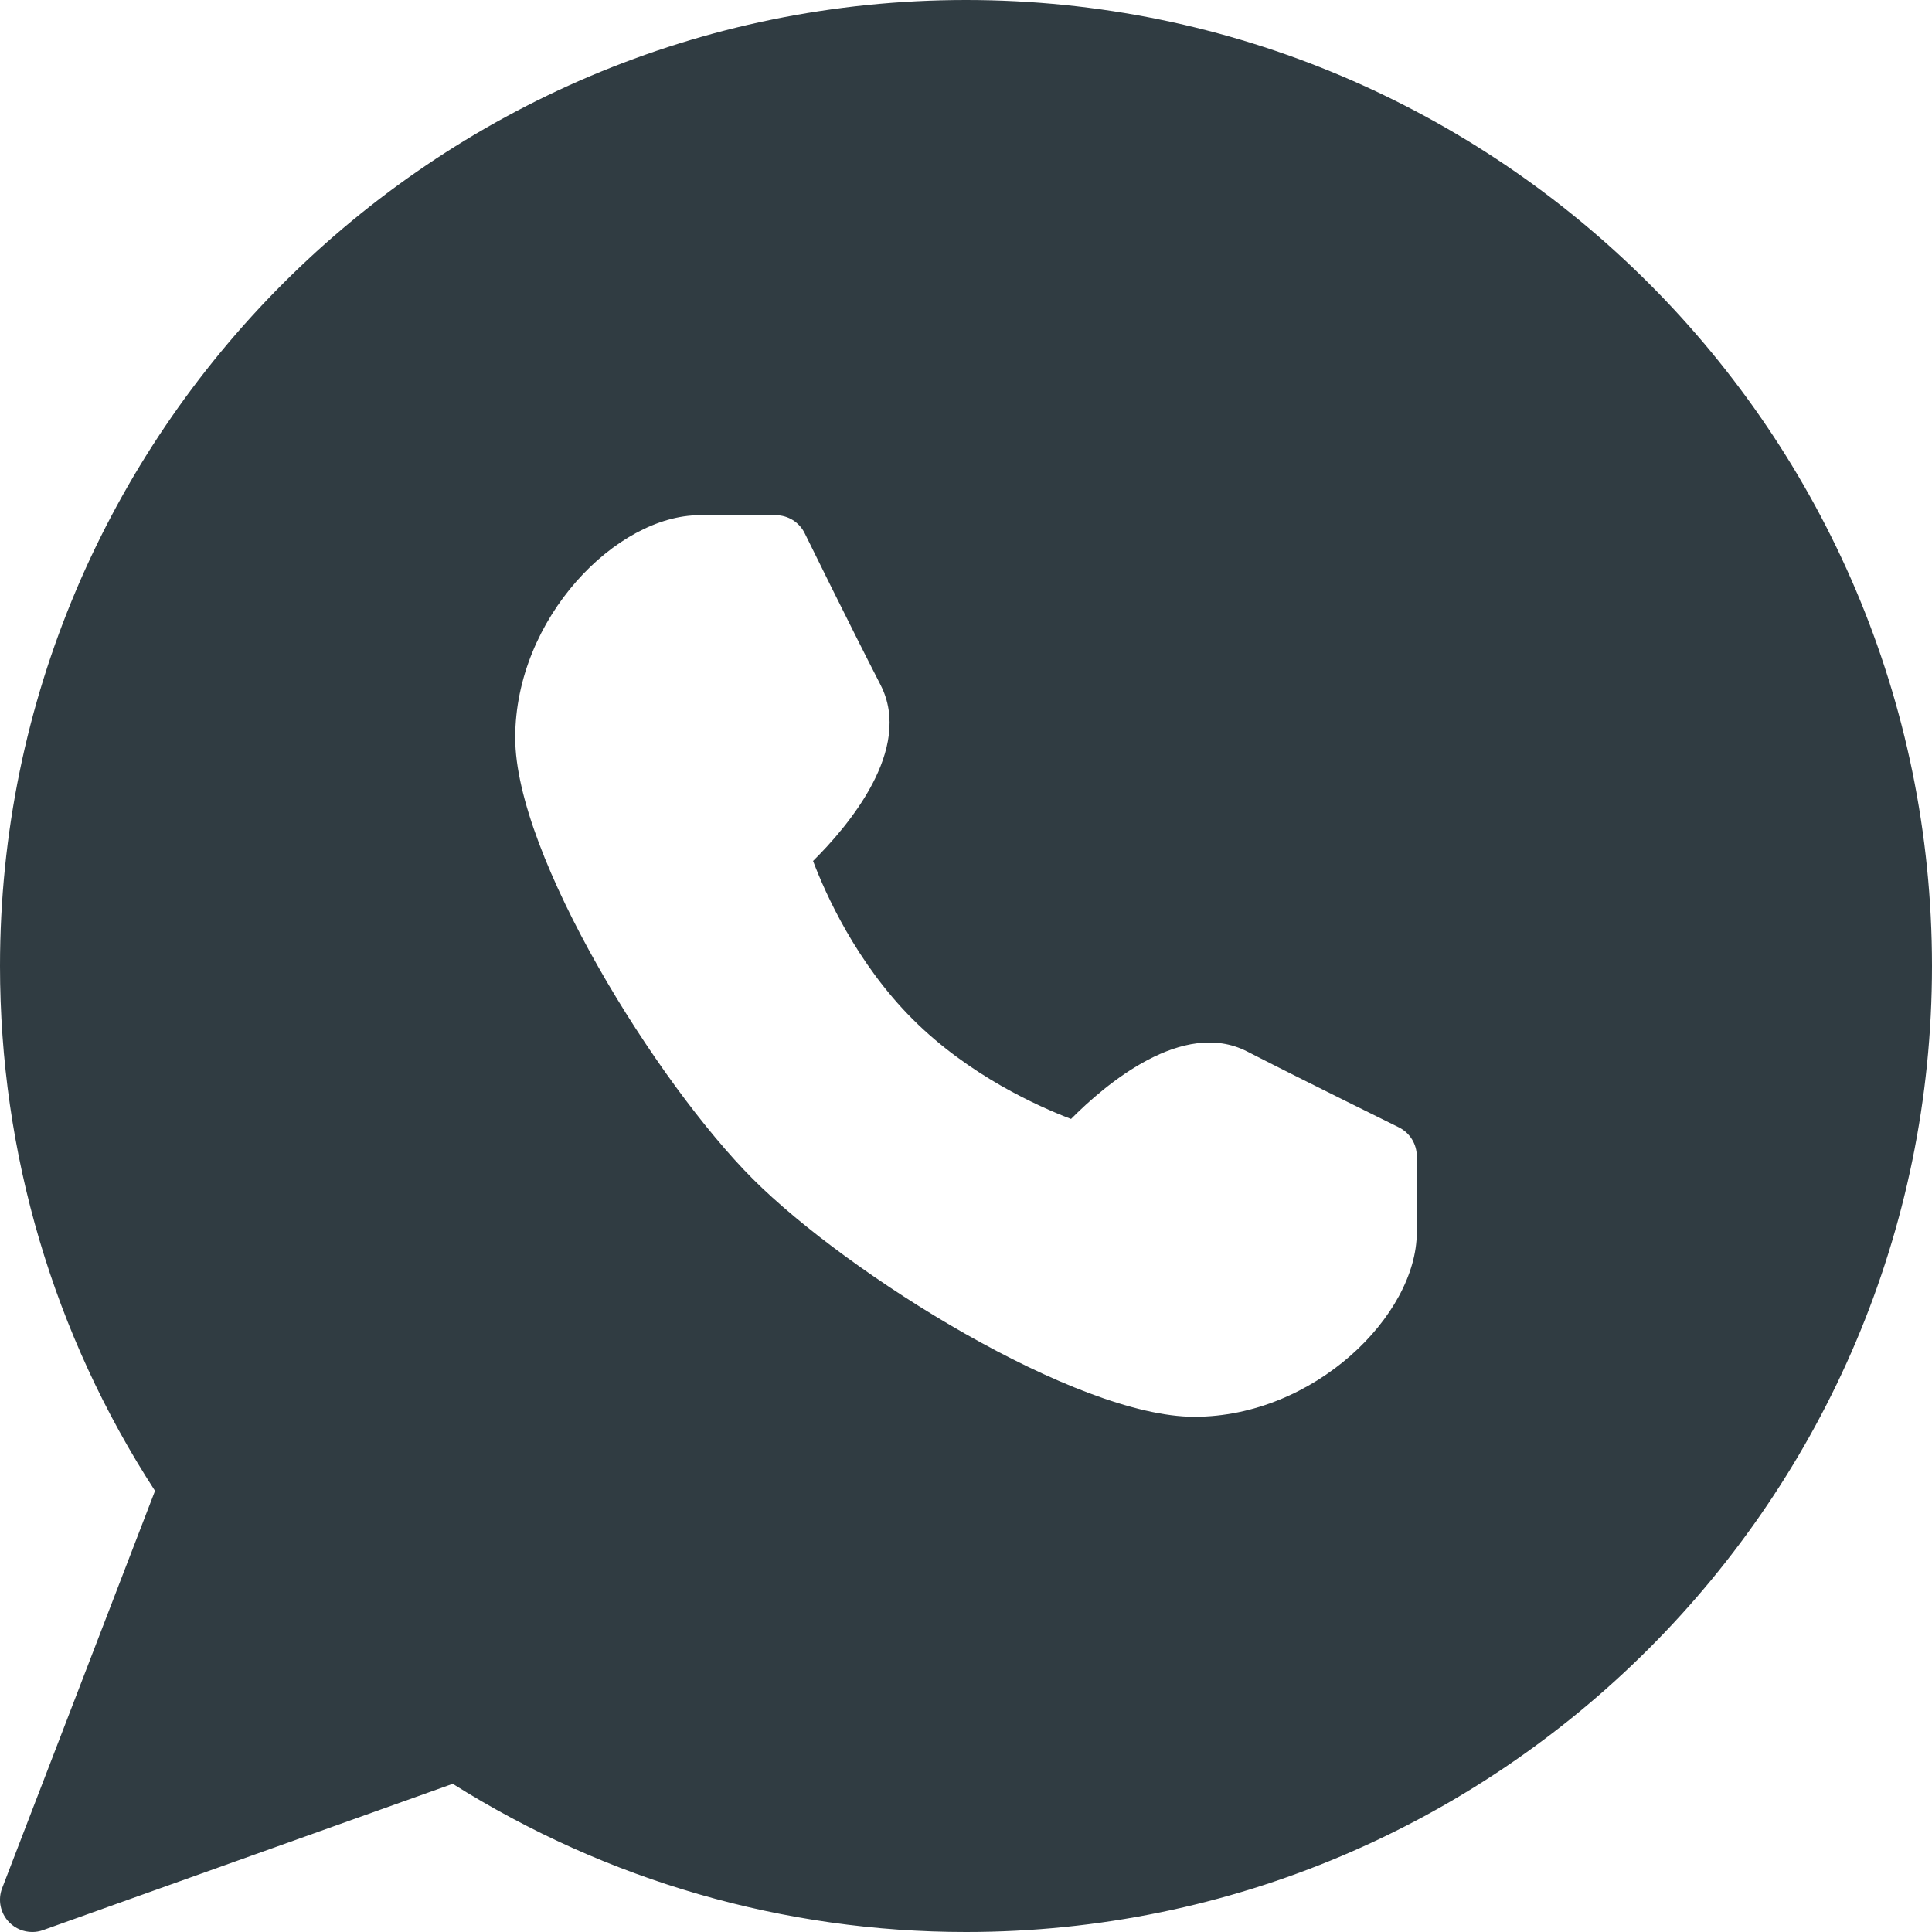<?xml version="1.0" encoding="iso-8859-1"?>
<!-- Generator: Adobe Illustrator 21.0.0, SVG Export Plug-In . SVG Version: 6.00 Build 0)  -->
<svg version="1.1" id="Layer_1" xmlns="http://www.w3.org/2000/svg" xmlns:xlink="http://www.w3.org/1999/xlink" x="0px" y="0px"
	 viewBox="0 0 30 30" enable-background="new 0 0 30 30" xml:space="preserve">
<path fill="#303C42" d="M15,0C6.729,0,0,6.729,0,15c0,2.91,0.831,5.722,2.407,8.15
	l-2.374,6.17c-0.07,0.183-0.027,0.389,0.109,0.529C0.238,29.947,0.368,30,0.5,30
	c0.057,0,0.113-0.009,0.168-0.029l6.362-2.272C9.425,29.205,12.175,30,15,30
	c8.271,0,15-6.729,15-15S23.271,0,15,0z M22,19.136C22,20.425,20.406,22,18.545,22
	c-1.833,0-5.366-2.205-6.854-3.692C10.205,16.821,8,13.288,8,11.455
	C8,9.594,9.575,8,10.864,8h1.182c0.19,0,0.365,0.108,0.449,0.279
	c0,0.001,0.711,1.448,1.178,2.356c0.514,0.999-0.508,2.2-1.048,2.734
	c0.19,0.502,0.67,1.581,1.548,2.458s1.956,1.357,2.458,1.548
	c0.535-0.539,1.737-1.559,2.734-1.048c0.908,0.466,2.355,1.177,2.356,1.178
	C21.892,17.59,22,17.764,22,17.955V19.136z"/>
<g>
</g>
<g>
</g>
<g>
</g>
<g>
</g>
<g>
</g>
<g>
</g>
<g>
</g>
<g>
</g>
<g>
</g>
<g>
</g>
<g>
</g>
<g>
</g>
<g>
</g>
<g>
</g>
<g>
</g>
</svg>
